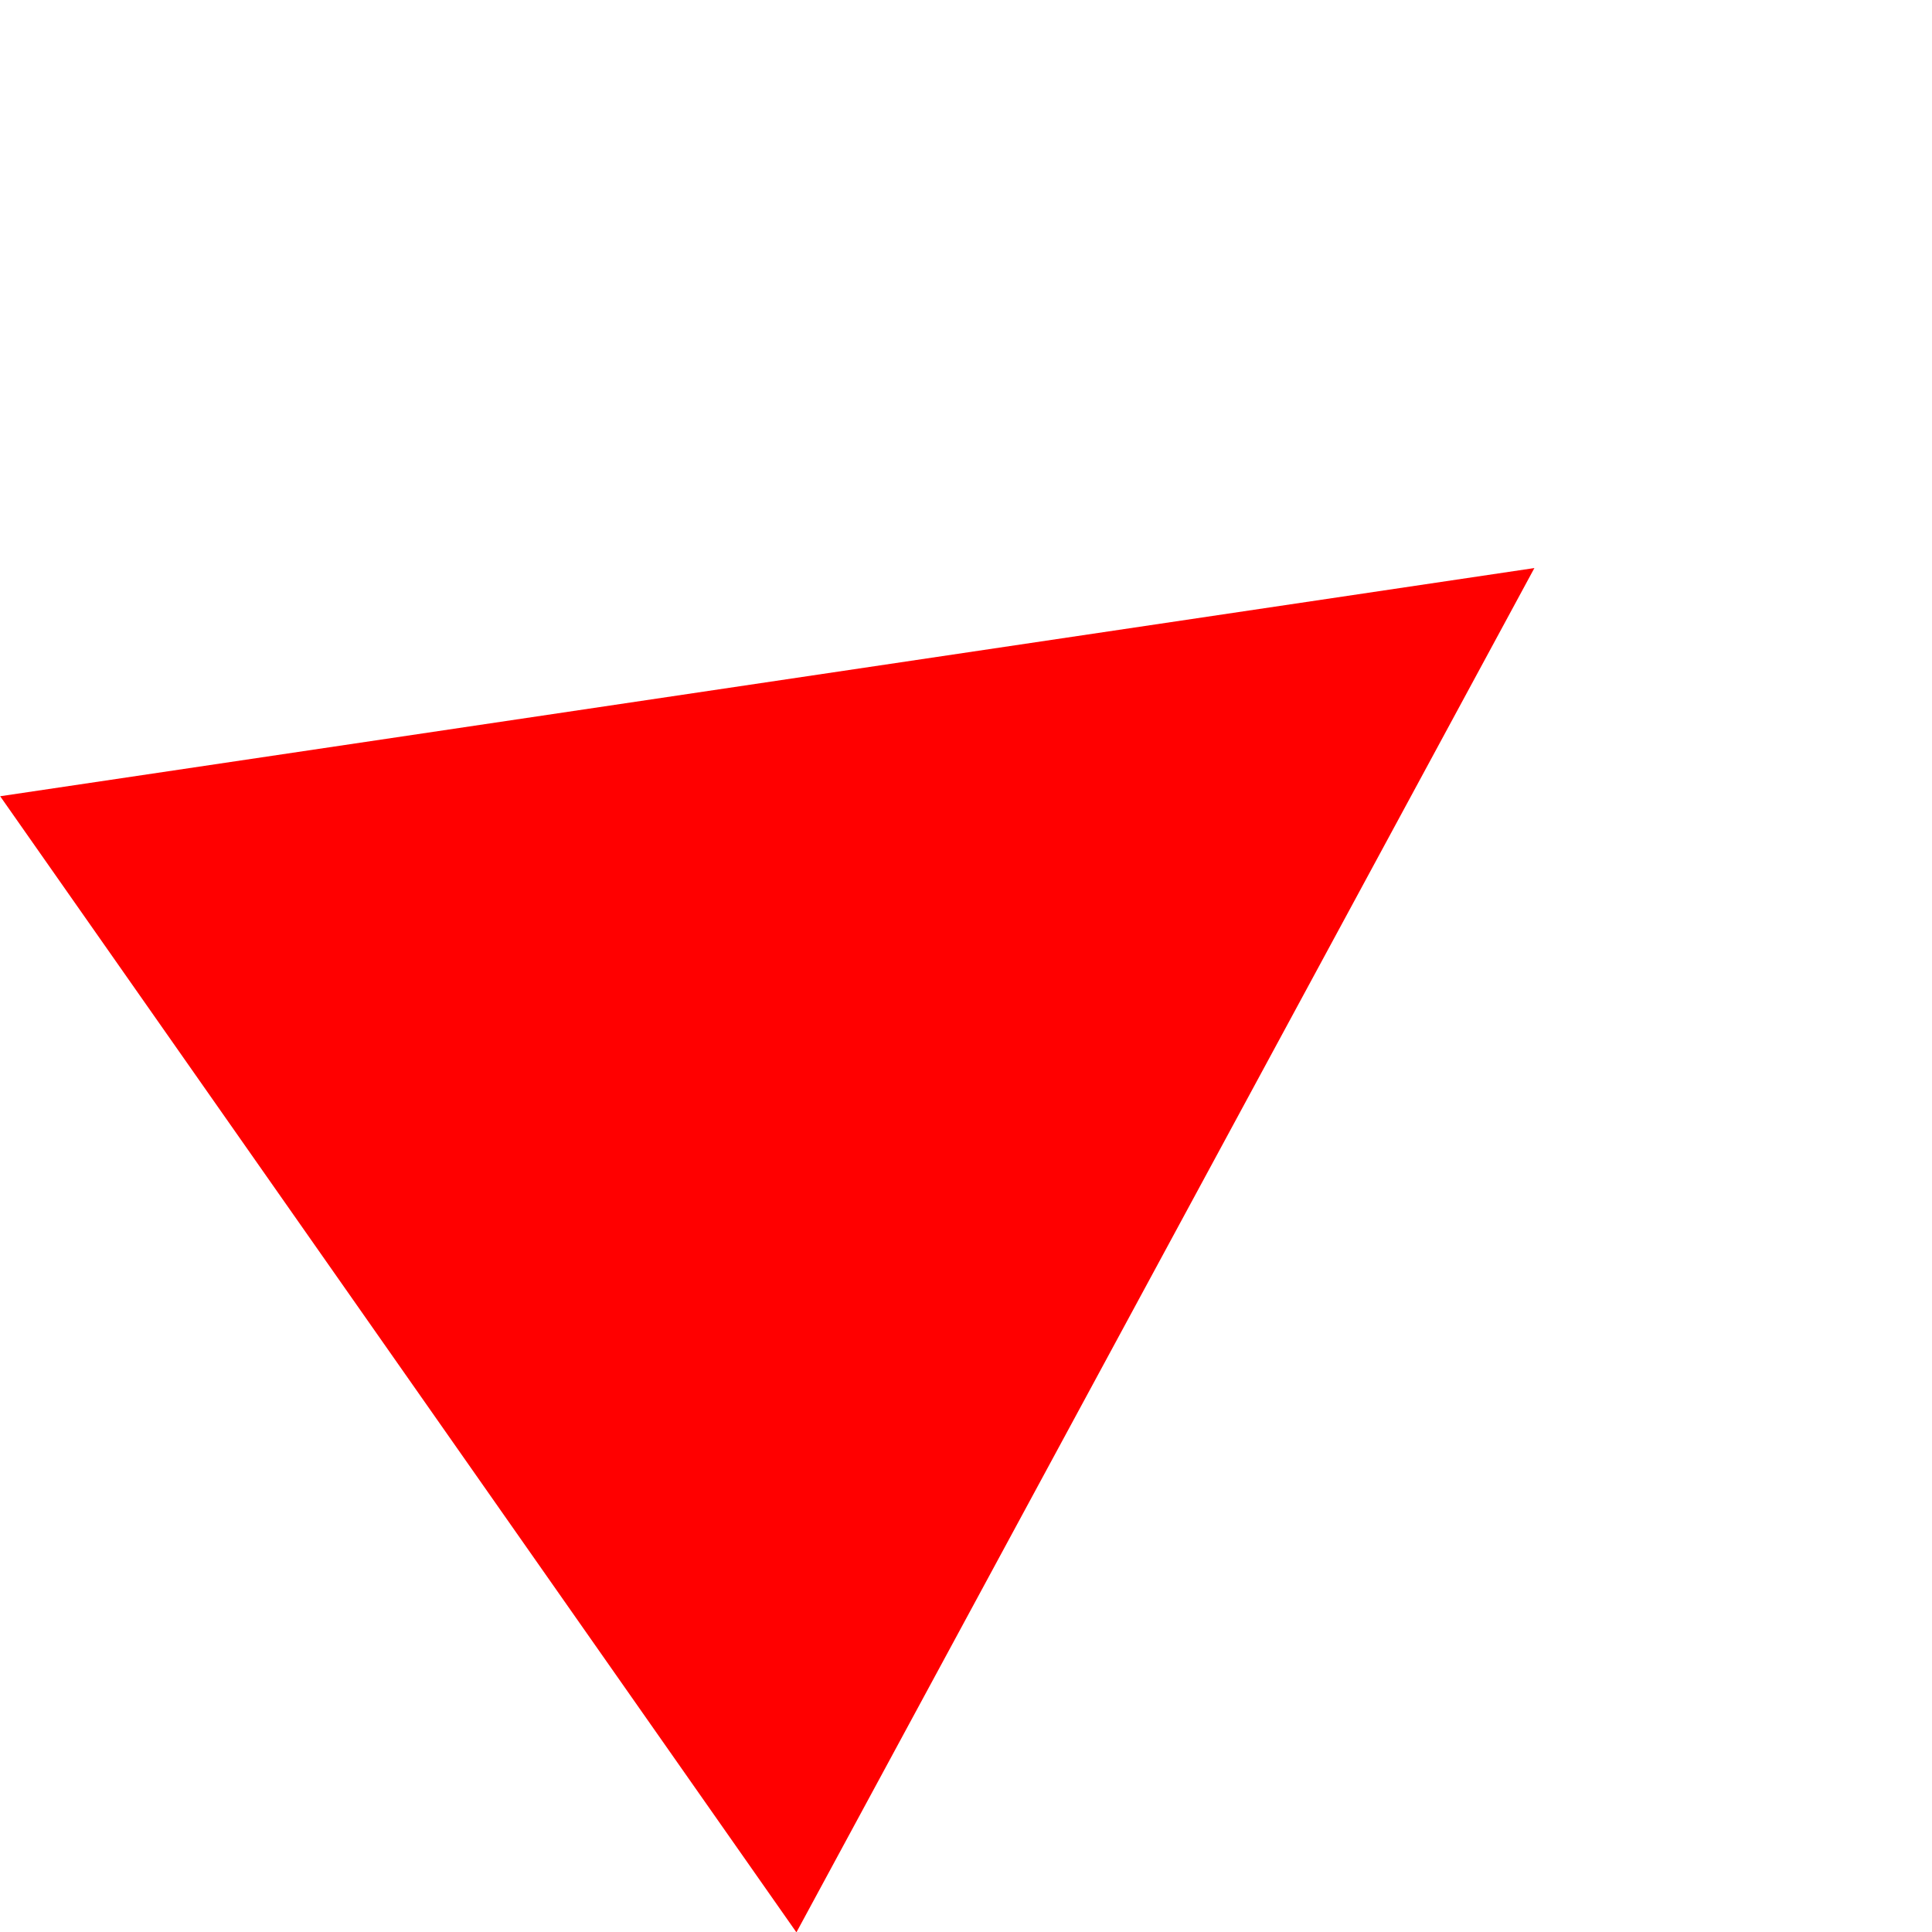 <svg xmlns="http://www.w3.org/2000/svg" width="11.142" height="11.142" viewBox="0 0 11.142 11.142">
  <path id="Polygon_1" data-name="Polygon 1" d="M4,0,8,8H0Z" transform="matrix(0.574, 0.819, -0.819, 0.574, 6.553, 0)" fill="red"/>
</svg>
